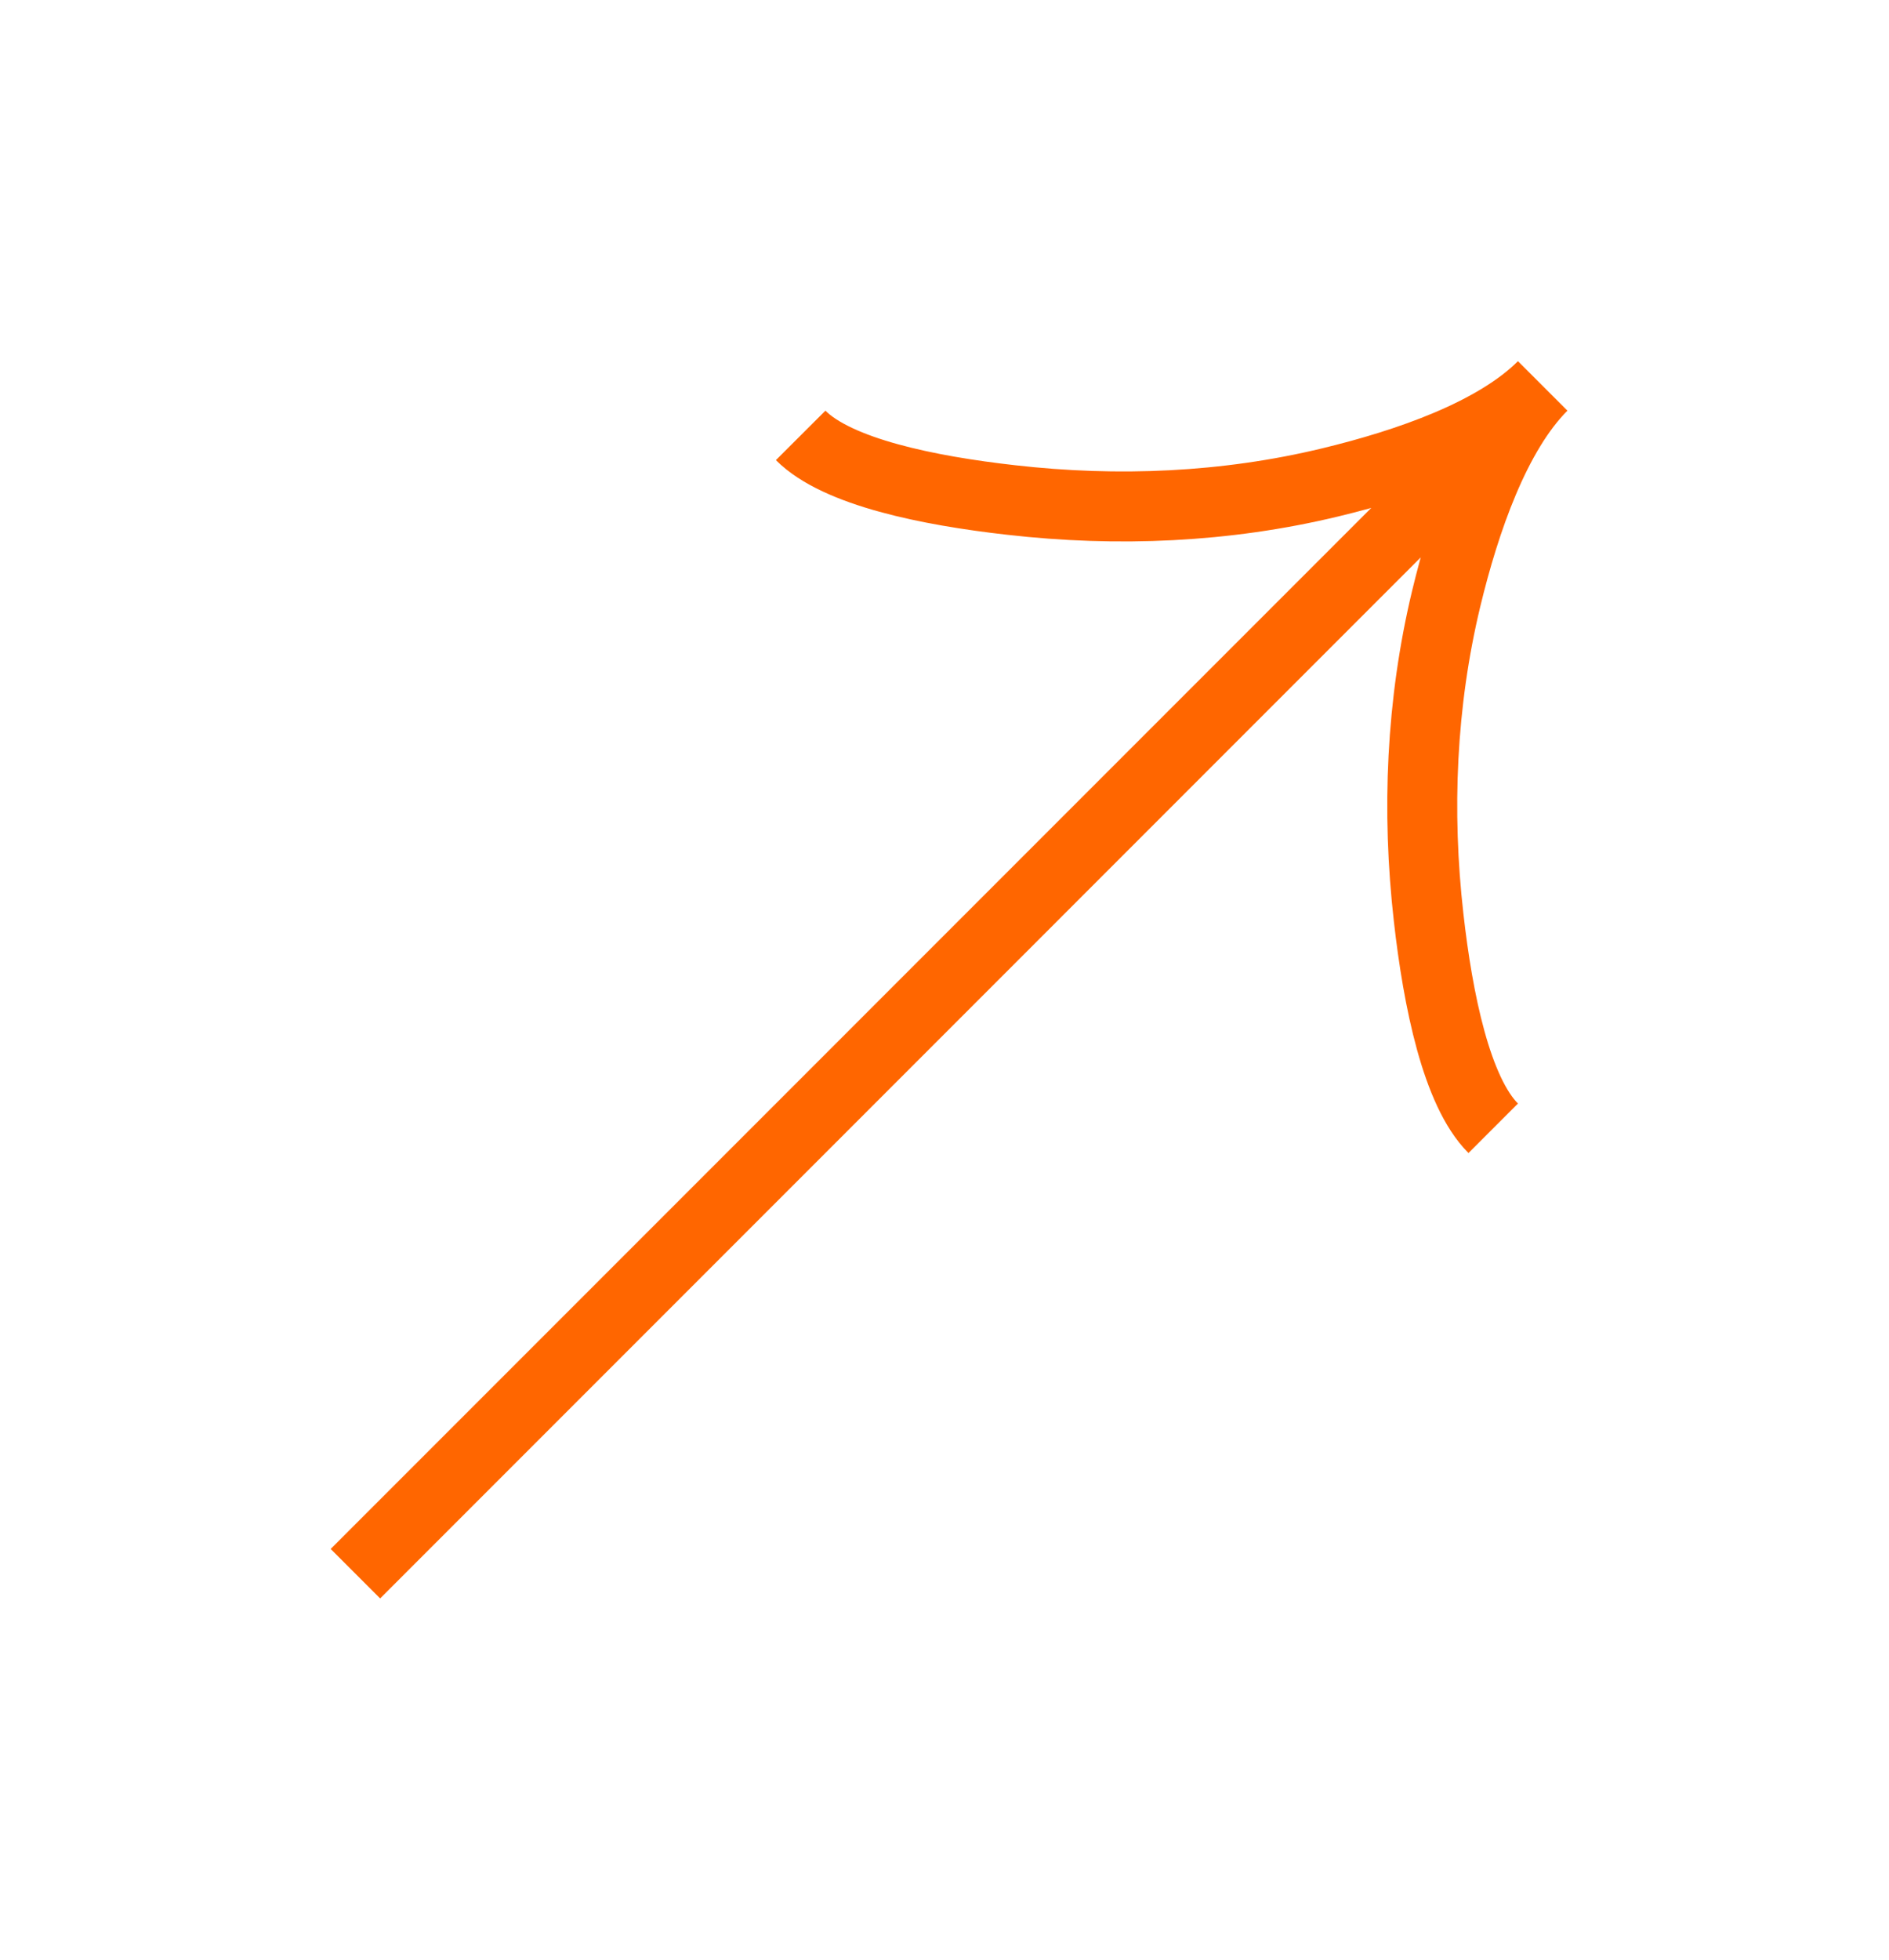 <svg width="27" height="28" viewBox="0 0 27 28" fill="none" xmlns="http://www.w3.org/2000/svg">
<path d="M11.444 6.221C11.968 6.746 13.27 7.011 14.452 7.144C15.975 7.318 17.522 7.252 19.011 6.893C20.128 6.624 21.374 6.19 22.05 5.514M22.05 5.514C21.374 6.19 20.94 7.438 20.671 8.553C20.313 10.043 20.247 11.59 20.42 13.111C20.553 14.294 20.82 15.598 21.343 16.121M22.05 5.514L5.08 22.485" stroke="#FF6600"/>
</svg>
